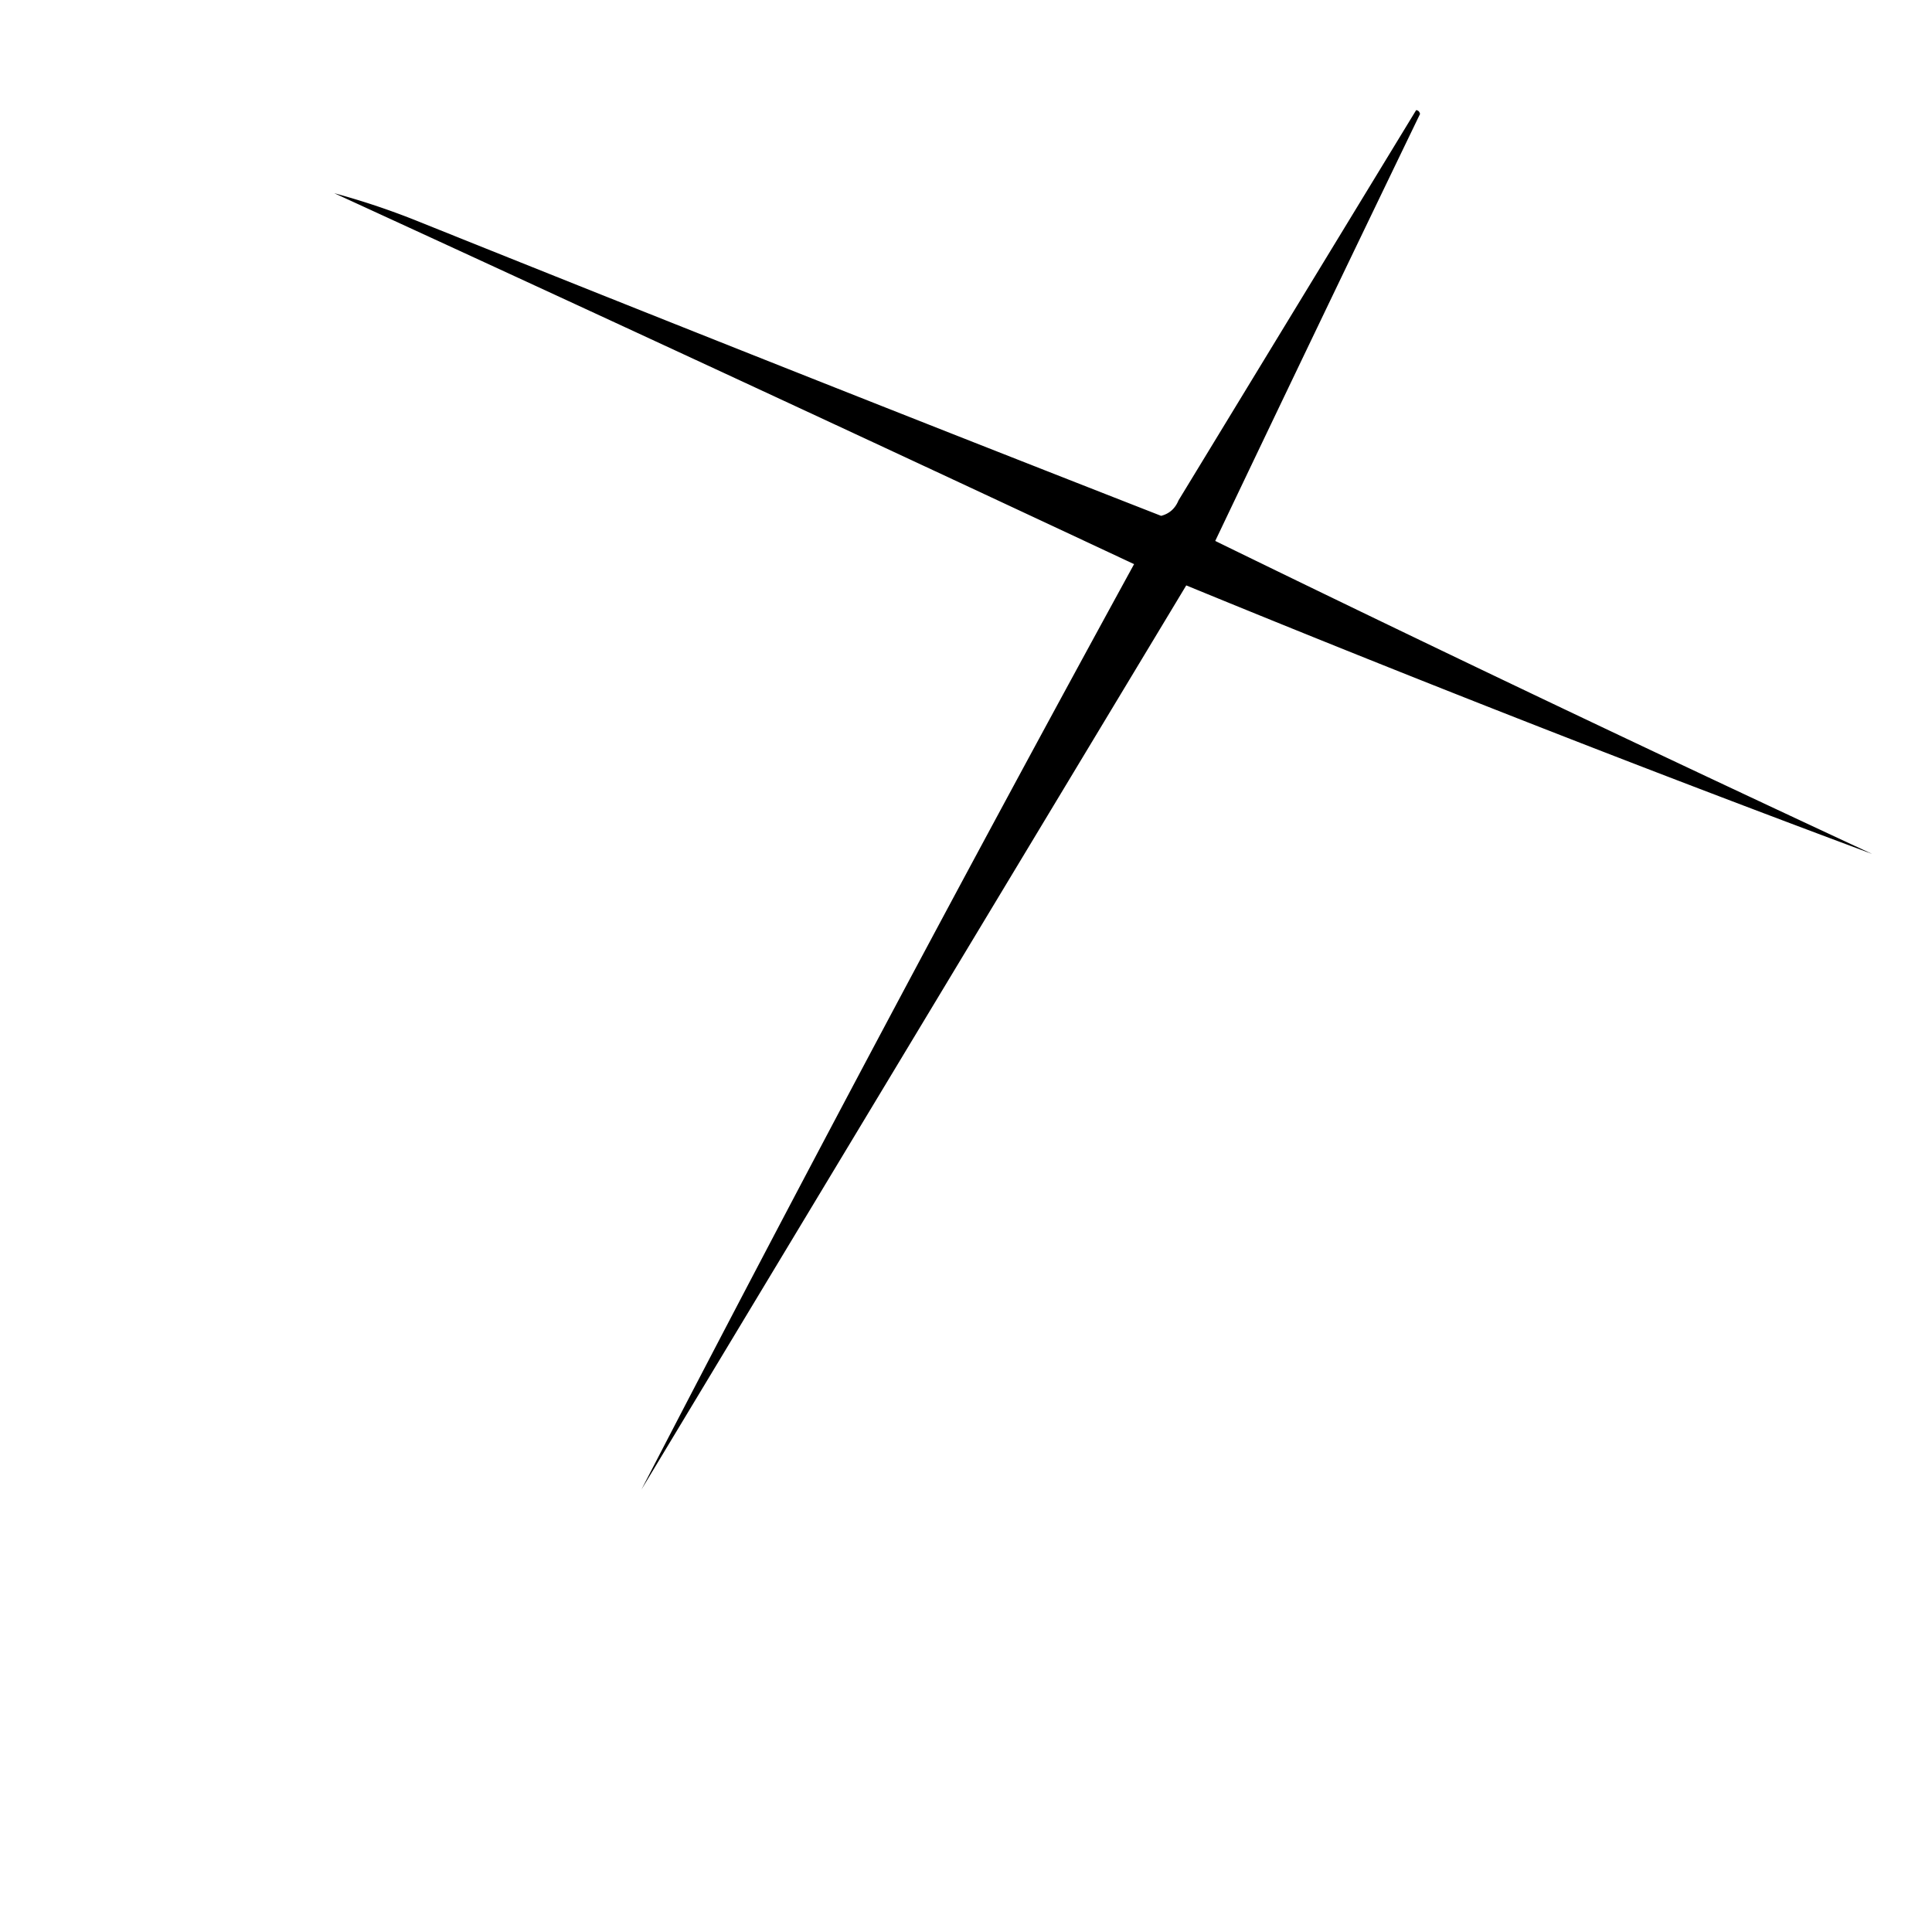 <svg xmlns="http://www.w3.org/2000/svg" width="500" height="500" style="shape-rendering:geometricPrecision;text-rendering:geometricPrecision;image-rendering:optimizeQuality;fill-rule:evenodd;clip-rule:evenodd">
  <path d="M366.5 28.5c.543.06.876.393 1 1a23718.046 23718.046 0 0 0-53 110.5 9965.6 9965.6 0 0 0 170 81A5795.598 5795.598 0 0 1 307 151.5l-141 234A11825.57 11825.57 0 0 1 293.5 146a29249.106 29249.106 0 0 0-207-96 193.841 193.841 0 0 1 21 7 22718.148 22718.148 0 0 0 193 76.5c2.128-.554 3.628-1.887 4.5-4 20.511-33.695 41.011-67.361 61.5-101Z"/>
</svg>
